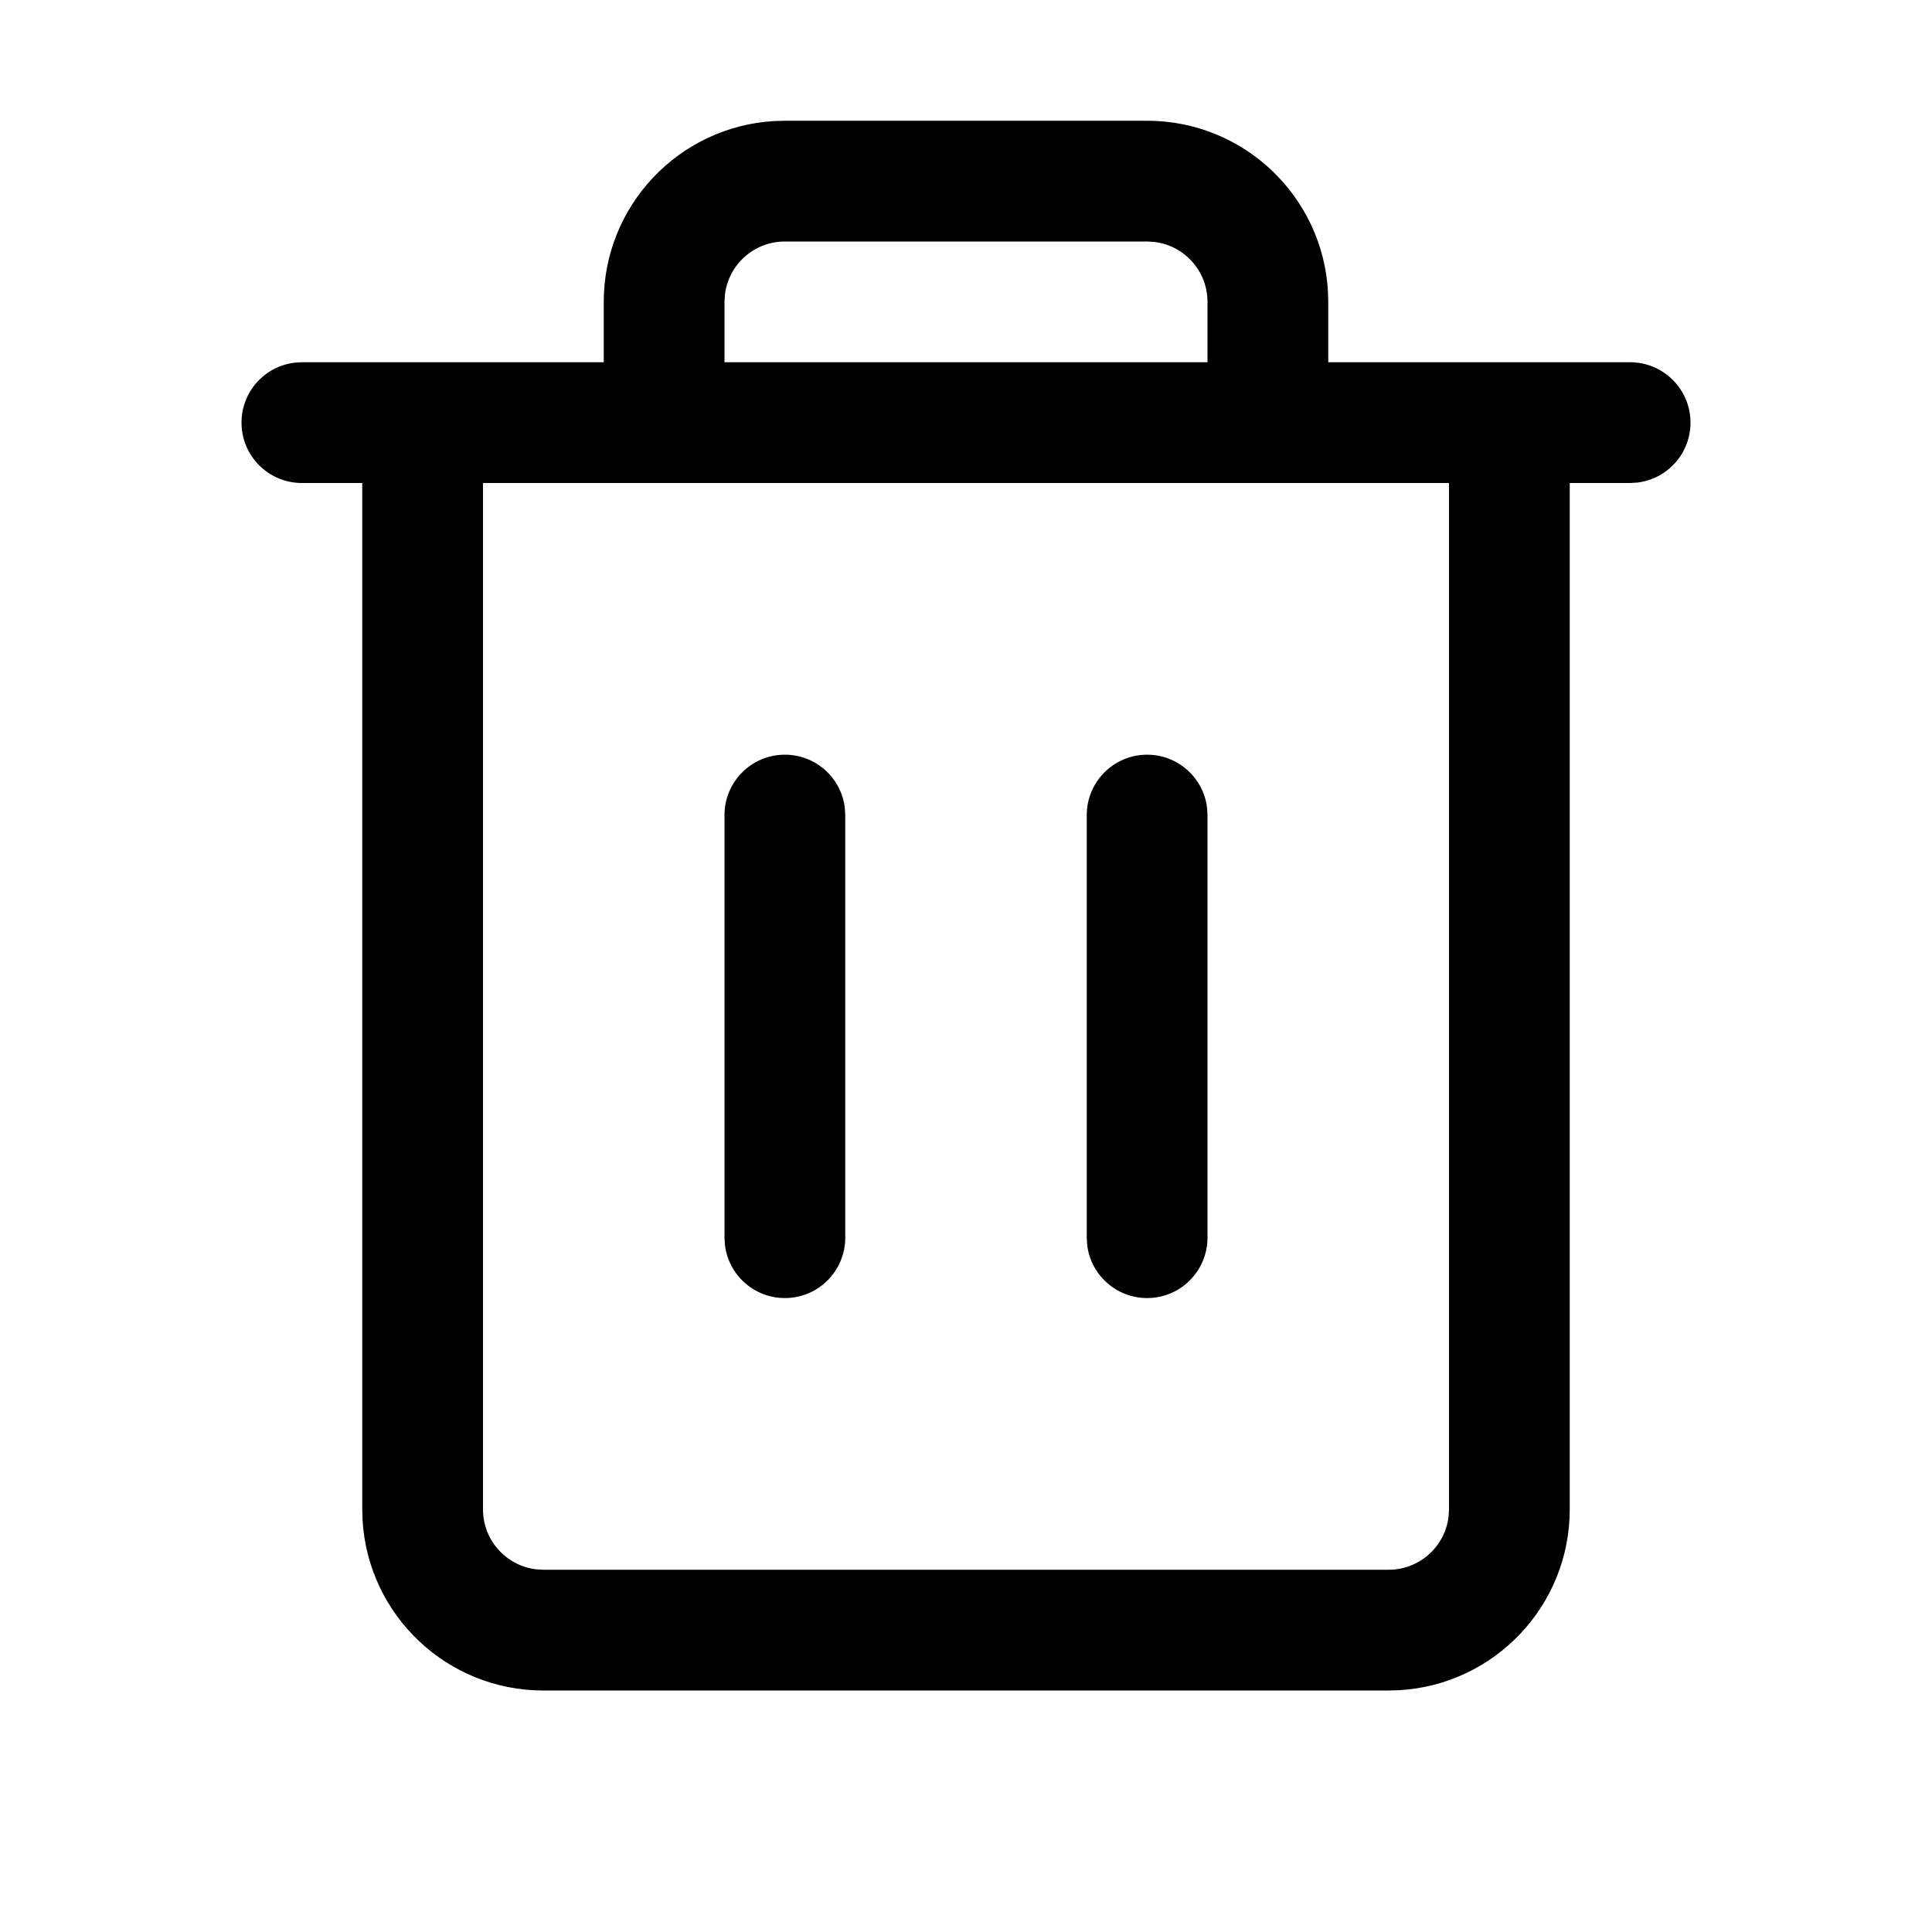 <?xml version="1.0" encoding="UTF-8"?>
<svg width="32px" height="32px" viewBox="0 0 32 32" version="1.1" xmlns="http://www.w3.org/2000/svg" xmlns:xlink="http://www.w3.org/1999/xlink">
    <title>FC6D2002-DCF9-4C67-8278-C58327DFC173</title>
    <g id="STDS_Icon" stroke="none" stroke-width="1" fill="none" fill-rule="evenodd">
        <g id="object" transform="translate(-364, -1025)" fill="#000000">
            <g id="ic_object_delete_line" transform="translate(300, 985)">
                <g id="ic/object/delete/line" transform="translate(64, 40)">
                    <g id="ic_object_delete_line" transform="translate(4, 2)">
                        <path d="M15,0 C16.598,0 17.904,1.249 17.995,2.824 L18,3 L18,4 L23,4 C23.552,4 24,4.448 24,5 C24,5.513 23.614,5.936 23.117,5.993 L23,6 L22,6 L22,23 C22,24.598 20.751,25.904 19.176,25.995 L19,26 L5,26 C3.402,26 2.096,24.751 2.005,23.176 L2,23 L2,6 L1,6 C0.448,6 0,5.552 0,5 C0,4.487 0.386,4.064 0.883,4.007 L1,4 L6,4 L6,3 C6,1.402 7.249,0.096 8.824,0.005 L9,0 L15,0 Z M20,6 L4,6 L4,23 C4,23.513 4.386,23.936 4.883,23.993 L5,24 L19,24 C19.513,24 19.936,23.614 19.993,23.117 L20,23 L20,6 Z M9,10.5 C9.513,10.5 9.936,10.886 9.993,11.383 L10,11.5 L10,18.5 C10,19.052 9.552,19.5 9,19.5 C8.487,19.5 8.064,19.114 8.007,18.617 L8,18.5 L8,11.5 C8,10.948 8.448,10.5 9,10.5 Z M15,10.5 C15.513,10.5 15.936,10.886 15.993,11.383 L16,11.5 L16,18.5 C16,19.052 15.552,19.5 15,19.5 C14.487,19.5 14.064,19.114 14.007,18.617 L14,18.5 L14,11.5 C14,10.948 14.448,10.5 15,10.5 Z M15,2 L9,2 C8.487,2 8.064,2.386 8.007,2.883 L8,3 L8,4 L16,4 L16,3 C16,2.487 15.614,2.064 15.117,2.007 L15,2 Z" id="Shape"></path>
                    </g>
                </g>
            </g>
        </g>
    </g>
</svg>